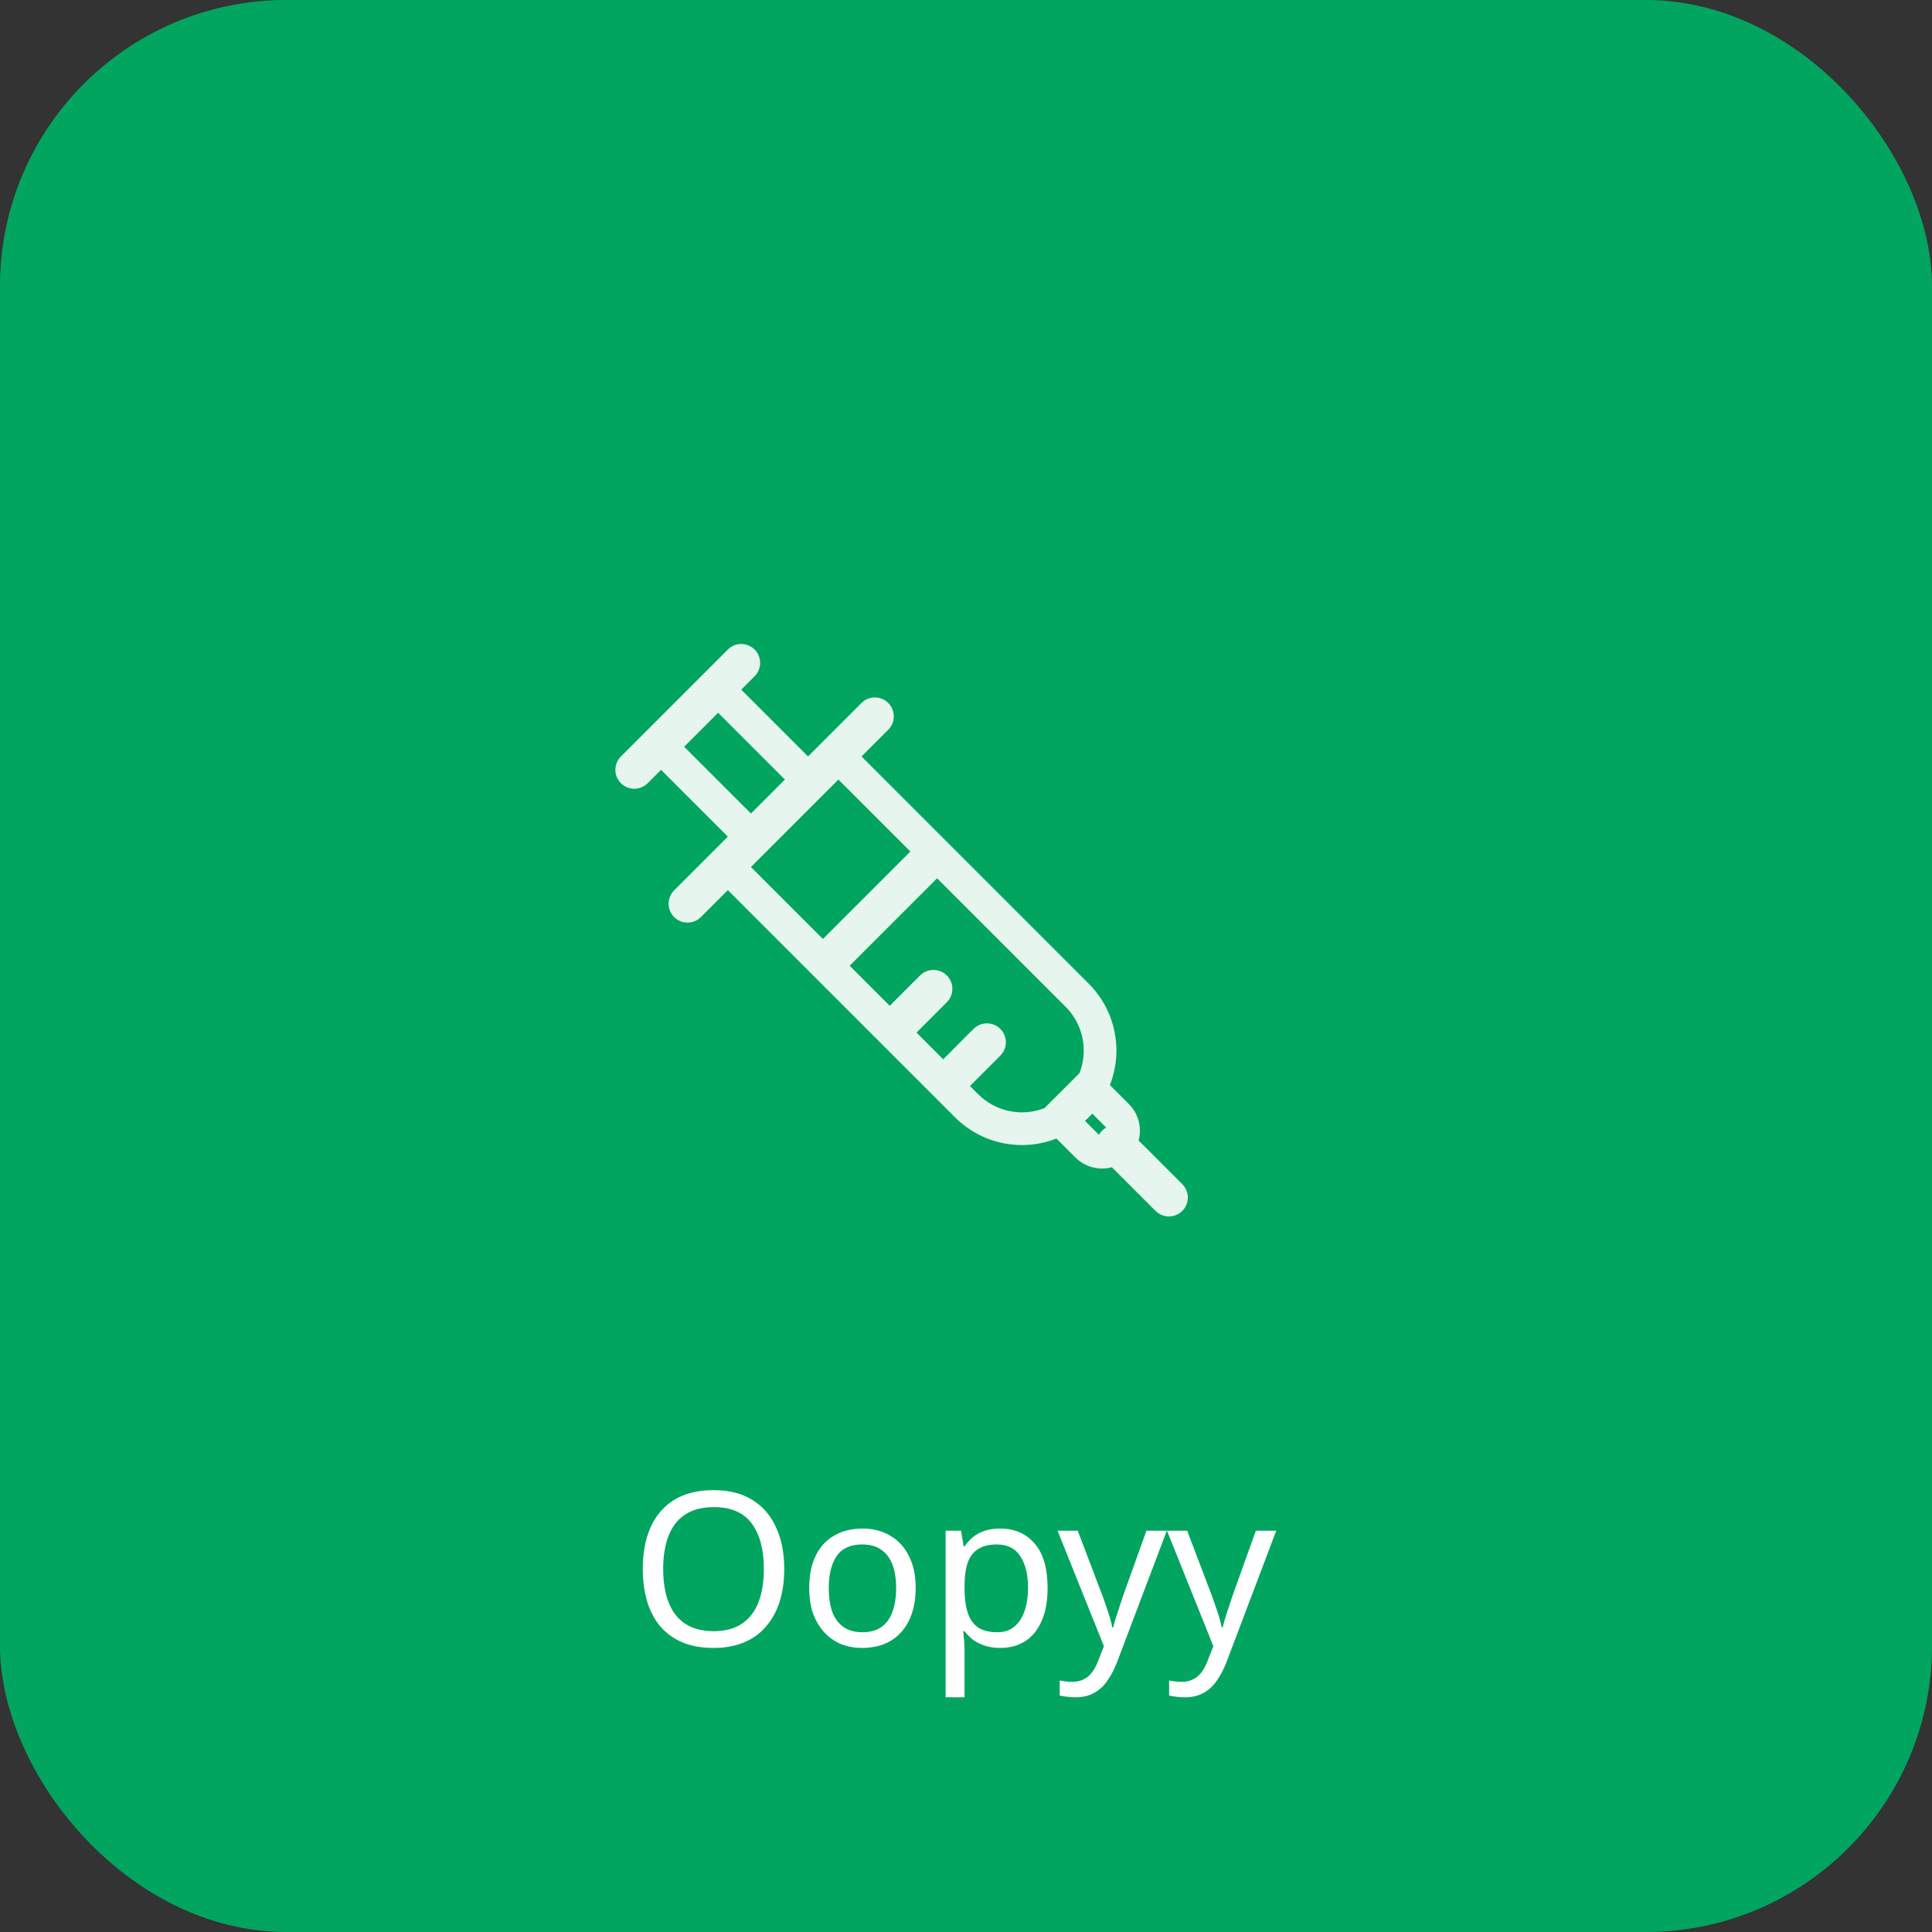 <svg width="135" height="135" viewBox="0 0 135 135" fill="none" xmlns="http://www.w3.org/2000/svg">
<rect x="0" y="0" width="135" height="135" fill="#333333" stroke="none"/>
<rect width="135" height="135" rx="20" fill="#01A560"/>
<path d="M54.8 109.63C54.8 110.46 54.695 111.215 54.485 111.895C54.275 112.565 53.96 113.145 53.54 113.635C53.13 114.125 52.615 114.5 51.995 114.76C51.385 115.02 50.675 115.15 49.865 115.15C49.025 115.15 48.295 115.02 47.675 114.76C47.055 114.49 46.54 114.115 46.13 113.635C45.72 113.145 45.415 112.56 45.215 111.88C45.015 111.2 44.915 110.445 44.915 109.615C44.915 108.515 45.095 107.555 45.455 106.735C45.815 105.915 46.36 105.275 47.09 104.815C47.83 104.355 48.76 104.125 49.88 104.125C50.95 104.125 51.85 104.355 52.58 104.815C53.31 105.265 53.86 105.905 54.23 106.735C54.61 107.555 54.8 108.52 54.8 109.63ZM46.34 109.63C46.34 110.53 46.465 111.305 46.715 111.955C46.965 112.605 47.35 113.105 47.87 113.455C48.4 113.805 49.065 113.98 49.865 113.98C50.675 113.98 51.335 113.805 51.845 113.455C52.365 113.105 52.75 112.605 53 111.955C53.25 111.305 53.375 110.53 53.375 109.63C53.375 108.28 53.095 107.225 52.535 106.465C51.975 105.695 51.09 105.31 49.88 105.31C49.07 105.31 48.4 105.485 47.87 105.835C47.35 106.175 46.965 106.67 46.715 107.32C46.465 107.96 46.34 108.73 46.34 109.63ZM63.984 110.965C63.984 111.635 63.894 112.23 63.714 112.75C63.544 113.26 63.294 113.695 62.964 114.055C62.644 114.415 62.249 114.69 61.779 114.88C61.319 115.06 60.804 115.15 60.234 115.15C59.704 115.15 59.214 115.06 58.764 114.88C58.314 114.69 57.924 114.415 57.594 114.055C57.264 113.695 57.004 113.26 56.814 112.75C56.634 112.23 56.544 111.635 56.544 110.965C56.544 110.075 56.694 109.325 56.994 108.715C57.294 108.095 57.724 107.625 58.284 107.305C58.844 106.975 59.509 106.81 60.279 106.81C61.009 106.81 61.649 106.975 62.199 107.305C62.759 107.625 63.194 108.095 63.504 108.715C63.824 109.325 63.984 110.075 63.984 110.965ZM57.909 110.965C57.909 111.595 57.989 112.145 58.149 112.615C58.319 113.075 58.579 113.43 58.929 113.68C59.279 113.93 59.724 114.055 60.264 114.055C60.804 114.055 61.249 113.93 61.599 113.68C61.949 113.43 62.204 113.075 62.364 112.615C62.534 112.145 62.619 111.595 62.619 110.965C62.619 110.325 62.534 109.78 62.364 109.33C62.194 108.88 61.934 108.535 61.584 108.295C61.244 108.045 60.799 107.92 60.249 107.92C59.429 107.92 58.834 108.19 58.464 108.73C58.094 109.27 57.909 110.015 57.909 110.965ZM69.901 106.81C70.891 106.81 71.686 107.155 72.286 107.845C72.896 108.535 73.201 109.575 73.201 110.965C73.201 111.875 73.061 112.645 72.781 113.275C72.511 113.895 72.126 114.365 71.626 114.685C71.136 114.995 70.556 115.15 69.886 115.15C69.476 115.15 69.111 115.095 68.791 114.985C68.471 114.875 68.196 114.735 67.966 114.565C67.746 114.385 67.556 114.19 67.396 113.98H67.306C67.326 114.15 67.346 114.365 67.366 114.625C67.386 114.885 67.396 115.11 67.396 115.3V118.6H66.076V106.96H67.156L67.336 108.055H67.396C67.556 107.825 67.746 107.615 67.966 107.425C68.196 107.235 68.466 107.085 68.776 106.975C69.096 106.865 69.471 106.81 69.901 106.81ZM69.661 107.92C69.121 107.92 68.686 108.025 68.356 108.235C68.026 108.435 67.786 108.74 67.636 109.15C67.486 109.56 67.406 110.08 67.396 110.71V110.965C67.396 111.625 67.466 112.185 67.606 112.645C67.746 113.105 67.981 113.455 68.311 113.695C68.651 113.935 69.111 114.055 69.691 114.055C70.181 114.055 70.581 113.92 70.891 113.65C71.211 113.38 71.446 113.015 71.596 112.555C71.756 112.085 71.836 111.55 71.836 110.95C71.836 110.03 71.656 109.295 71.296 108.745C70.946 108.195 70.401 107.92 69.661 107.92ZM73.898 106.96H75.308L77.048 111.535C77.148 111.805 77.238 112.065 77.318 112.315C77.408 112.565 77.488 112.81 77.558 113.05C77.628 113.28 77.683 113.505 77.723 113.725H77.783C77.843 113.475 77.938 113.15 78.068 112.75C78.198 112.34 78.333 111.93 78.473 111.52L80.108 106.96H81.533L78.068 116.11C77.878 116.61 77.653 117.045 77.393 117.415C77.143 117.795 76.833 118.085 76.463 118.285C76.103 118.495 75.663 118.6 75.143 118.6C74.903 118.6 74.693 118.585 74.513 118.555C74.333 118.535 74.178 118.51 74.048 118.48V117.43C74.158 117.45 74.288 117.47 74.438 117.49C74.598 117.51 74.763 117.52 74.933 117.52C75.243 117.52 75.508 117.46 75.728 117.34C75.958 117.23 76.153 117.065 76.313 116.845C76.473 116.635 76.608 116.385 76.718 116.095L77.138 115.03L73.898 106.96ZM81.544 106.96H82.954L84.694 111.535C84.794 111.805 84.884 112.065 84.964 112.315C85.054 112.565 85.134 112.81 85.204 113.05C85.274 113.28 85.329 113.505 85.369 113.725H85.429C85.489 113.475 85.584 113.15 85.714 112.75C85.844 112.34 85.979 111.93 86.119 111.52L87.754 106.96H89.179L85.714 116.11C85.524 116.61 85.299 117.045 85.039 117.415C84.789 117.795 84.479 118.085 84.109 118.285C83.749 118.495 83.309 118.6 82.789 118.6C82.549 118.6 82.339 118.585 82.159 118.555C81.979 118.535 81.824 118.51 81.694 118.48V117.43C81.804 117.45 81.934 117.47 82.084 117.49C82.244 117.51 82.409 117.52 82.579 117.52C82.889 117.52 83.154 117.46 83.374 117.34C83.604 117.23 83.799 117.065 83.959 116.845C84.119 116.635 84.254 116.385 84.364 116.095L84.784 115.03L81.544 106.96Z" fill="white"/>
<path fill-rule="evenodd" clip-rule="evenodd" d="M43.387 52.859C43.139 53.107 43 53.443 43 53.793C43 54.143 43.139 54.479 43.387 54.727C43.635 54.974 43.971 55.114 44.321 55.114C44.672 55.113 45.008 54.974 45.255 54.726L46.189 53.792L50.858 58.461L47.123 62.197C46.997 62.319 46.896 62.465 46.827 62.626C46.758 62.787 46.721 62.961 46.72 63.136C46.718 63.311 46.752 63.485 46.818 63.647C46.884 63.81 46.983 63.957 47.106 64.081C47.23 64.205 47.378 64.303 47.54 64.37C47.703 64.436 47.876 64.469 48.052 64.468C48.227 64.466 48.4 64.43 48.562 64.361C48.723 64.292 48.868 64.191 48.99 64.065L50.858 62.197L66.736 78.076C67.645 78.984 68.799 79.608 70.057 79.871C71.314 80.134 72.622 80.024 73.818 79.555L75.142 80.878C75.47 81.206 75.878 81.442 76.326 81.562C76.774 81.682 77.246 81.682 77.694 81.562L80.745 84.613C80.867 84.736 81.013 84.833 81.173 84.899C81.333 84.966 81.505 85 81.679 85C81.852 85 82.024 84.966 82.184 84.9C82.344 84.833 82.49 84.736 82.613 84.613C82.736 84.491 82.833 84.345 82.899 84.185C82.966 84.025 83 83.853 83 83.68C83 83.506 82.966 83.334 82.9 83.174C82.833 83.014 82.736 82.868 82.613 82.745L79.561 79.693C79.681 79.245 79.681 78.773 79.561 78.326C79.44 77.878 79.204 77.469 78.876 77.142L77.554 75.819C78.024 74.622 78.134 73.315 77.871 72.057C77.609 70.799 76.985 69.645 76.076 68.736L60.198 52.858L62.066 50.99C62.189 50.867 62.286 50.722 62.353 50.562C62.419 50.401 62.453 50.229 62.453 50.056C62.453 49.882 62.419 49.711 62.353 49.55C62.286 49.39 62.189 49.244 62.066 49.122C61.944 48.999 61.798 48.901 61.638 48.835C61.477 48.769 61.305 48.735 61.132 48.735C60.958 48.735 60.787 48.769 60.626 48.835C60.466 48.901 60.32 48.999 60.198 49.122L56.463 52.858L51.794 48.189L52.726 47.255C52.849 47.133 52.947 46.987 53.013 46.827C53.079 46.666 53.114 46.495 53.114 46.321C53.114 46.148 53.08 45.976 53.013 45.816C52.947 45.656 52.85 45.51 52.727 45.387C52.604 45.264 52.459 45.167 52.298 45.101C52.138 45.034 51.967 45 51.793 45C51.62 45 51.448 45.034 51.288 45.1C51.127 45.167 50.982 45.264 50.859 45.387L43.387 52.859ZM54.847 54.472L50.179 49.803L47.804 52.177L52.473 56.846L54.847 54.472ZM58.584 54.472L52.472 60.583L57.501 65.613L63.613 59.501L58.584 54.473V54.472ZM59.37 67.481L62.171 70.282L64.293 68.16C64.416 68.038 64.562 67.941 64.722 67.874C64.882 67.808 65.054 67.774 65.228 67.774C65.401 67.774 65.573 67.808 65.733 67.875C65.893 67.941 66.039 68.038 66.161 68.161C66.284 68.284 66.381 68.429 66.448 68.59C66.514 68.75 66.548 68.922 66.548 69.095C66.548 69.269 66.514 69.44 66.447 69.601C66.381 69.761 66.284 69.906 66.161 70.029L64.04 72.151L65.907 74.019L68.028 71.895C68.151 71.773 68.297 71.675 68.457 71.609C68.617 71.543 68.789 71.508 68.963 71.508C69.136 71.508 69.308 71.543 69.468 71.609C69.629 71.675 69.774 71.773 69.897 71.895C70.02 72.018 70.117 72.164 70.183 72.324C70.25 72.484 70.284 72.656 70.284 72.83C70.284 73.003 70.25 73.175 70.183 73.335C70.117 73.496 70.02 73.641 69.897 73.764L67.775 75.886L68.35 76.461C68.945 77.056 69.701 77.465 70.524 77.637C71.348 77.808 72.204 77.736 72.987 77.428L75.429 74.987C75.736 74.203 75.808 73.347 75.637 72.524C75.465 71.7 75.056 70.945 74.461 70.35L65.481 61.37L59.37 67.481ZM77.294 78.792C77.284 78.779 77.274 78.767 77.263 78.756L76.323 77.815C76.162 77.993 75.993 78.162 75.815 78.322L76.755 79.264C76.766 79.275 76.779 79.285 76.792 79.295C76.91 79.085 77.084 78.911 77.294 78.792Z" fill="white" fill-opacity="0.9"/>
</svg>

